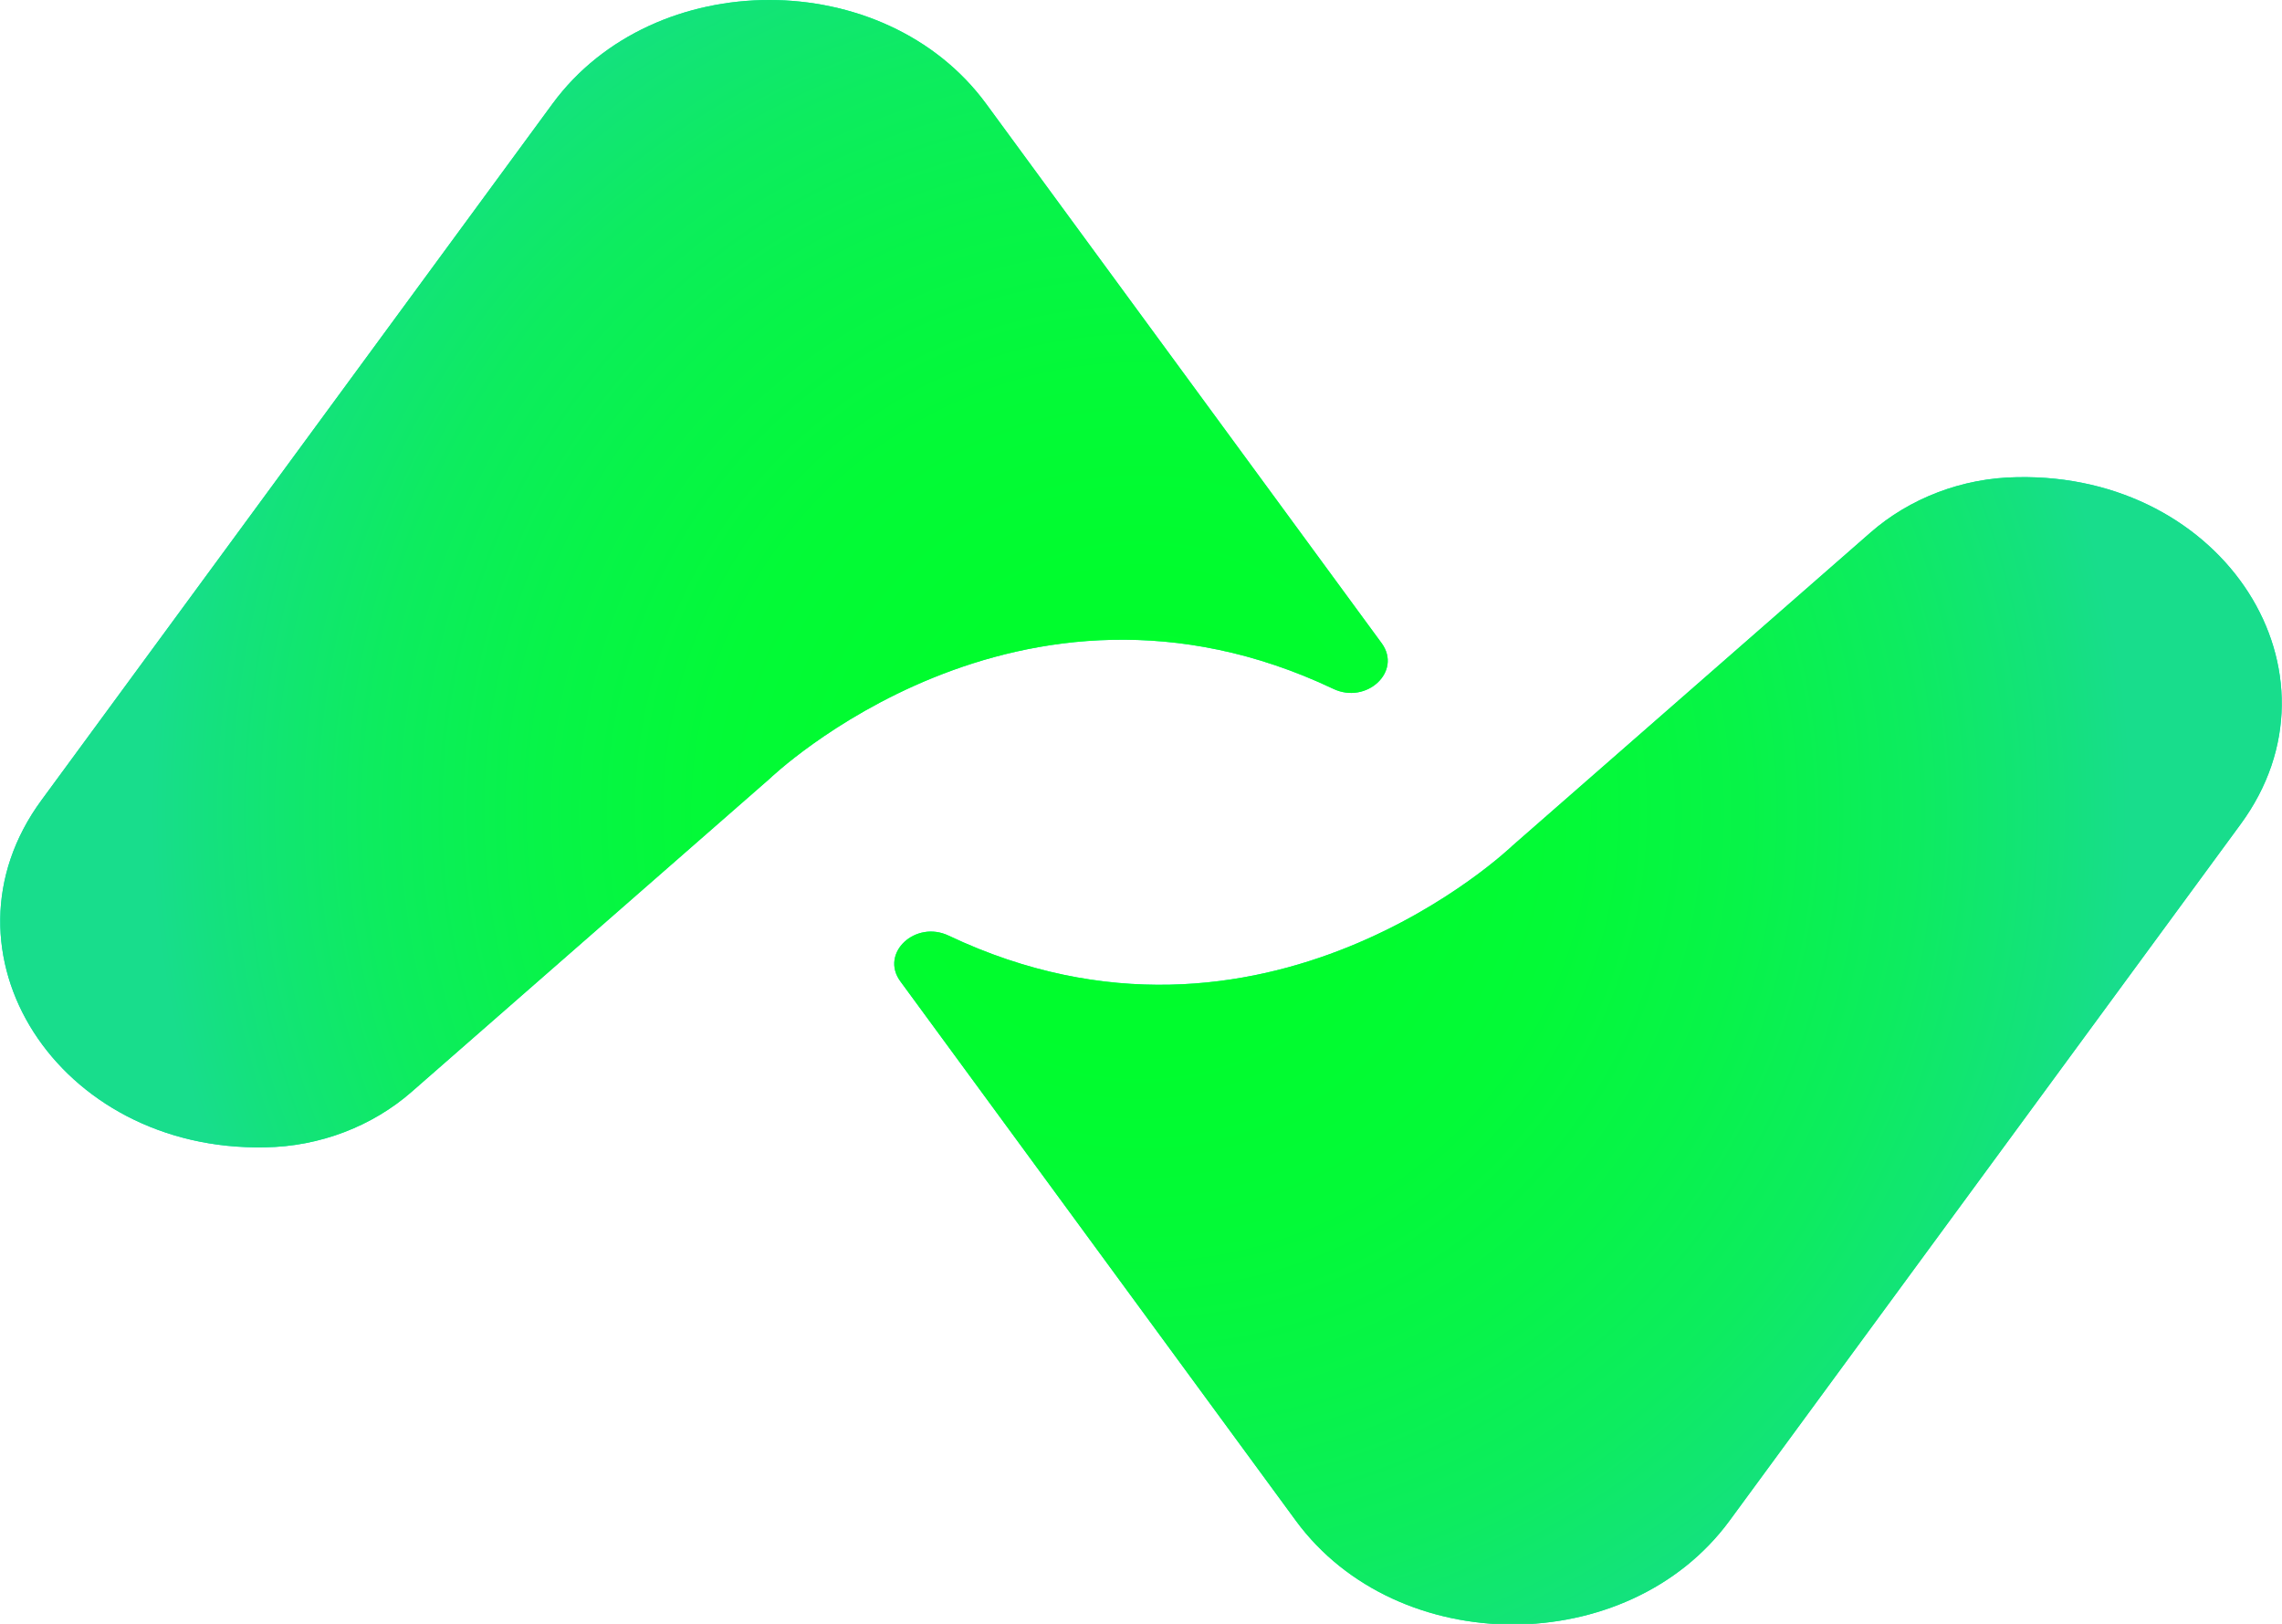 <?xml version="1.0" encoding="UTF-8"?><svg id="Layer_2" xmlns="http://www.w3.org/2000/svg" width="33" height="23.48" xmlns:xlink="http://www.w3.org/1999/xlink" viewBox="0 0 33 23.48"><defs><linearGradient id="linear-gradient" x1="-466.35" y1="-1491.58" x2="-489.93" y2="-1511.37" gradientTransform="translate(-467.53 1509.9) rotate(-180) scale(1 -1)" gradientUnits="userSpaceOnUse"><stop offset="0" stop-color="#00e6be"/><stop offset=".04" stop-color="#00e7bc"/><stop offset=".63" stop-color="#00f8a3"/><stop offset="1" stop-color="#00ff9b"/></linearGradient><linearGradient id="linear-gradient-2" x1="-6885.32" y1="2116.84" x2="-6908.9" y2="2097.06" gradientTransform="translate(6919.5 2122.01) scale(1 -1)" xlink:href="#linear-gradient"/><radialGradient id="radial-gradient" cx="16.5" cy="11.74" fx="16.5" fy="11.74" r="14.32" gradientUnits="userSpaceOnUse"><stop offset="0" stop-color="#00ff2a"/><stop offset=".24" stop-color="#00fd2d"/><stop offset=".44" stop-color="#03fa37"/><stop offset=".61" stop-color="#07f448"/><stop offset=".78" stop-color="#0dec5f"/><stop offset=".94" stop-color="#14e17e"/><stop offset="1" stop-color="#18dd8c"/></radialGradient></defs><g id="Layer_1-2"><g id="dark-square"><path id="left" d="M.6,11.57L7.99,1.5c1.47-2,4.8-2,6.27,0l5.72,7.8c.3.41-.22.89-.7.66-4.56-2.16-8.15,1.3-8.15,1.3l-5.18,4.53c-.56.49-1.32.79-2.12.8-3,.06-4.84-2.83-3.23-5.02Z" style="fill:url(#linear-gradient); stroke-width:0px;"/><path id="right" d="M32.4,11.92l-7.39,10.07c-1.47,2-4.8,2-6.27,0l-5.72-7.8c-.3-.41.22-.89.7-.66,4.56,2.16,8.15-1.3,8.15-1.3l5.18-4.53c.56-.49,1.32-.79,2.12-.8,3-.06,4.84,2.83,3.23,5.02Z" style="fill:url(#linear-gradient-2); stroke-width:0px;"/><path id="left-2" d="M.6,11.57L7.99,1.5c1.47-2,4.8-2,6.27,0l5.72,7.8c.3.41-.22.89-.7.66-4.56-2.16-8.15,1.3-8.15,1.3l-5.18,4.53c-.56.49-1.32.79-2.12.8-3,.06-4.84-2.83-3.23-5.02Z" style="fill:url(#radial-gradient); stroke-width:0px;"/><path id="right-2" d="M32.4,11.92l-7.39,10.07c-1.47,2-4.8,2-6.27,0l-5.72-7.8c-.3-.41.22-.89.7-.66,4.56,2.16,8.15-1.3,8.15-1.3l5.18-4.53c.56-.49,1.32-.79,2.12-.8,3-.06,4.84,2.83,3.23,5.02Z" style="fill:url(#radial-gradient); stroke-width:0px;"/></g></g></svg>